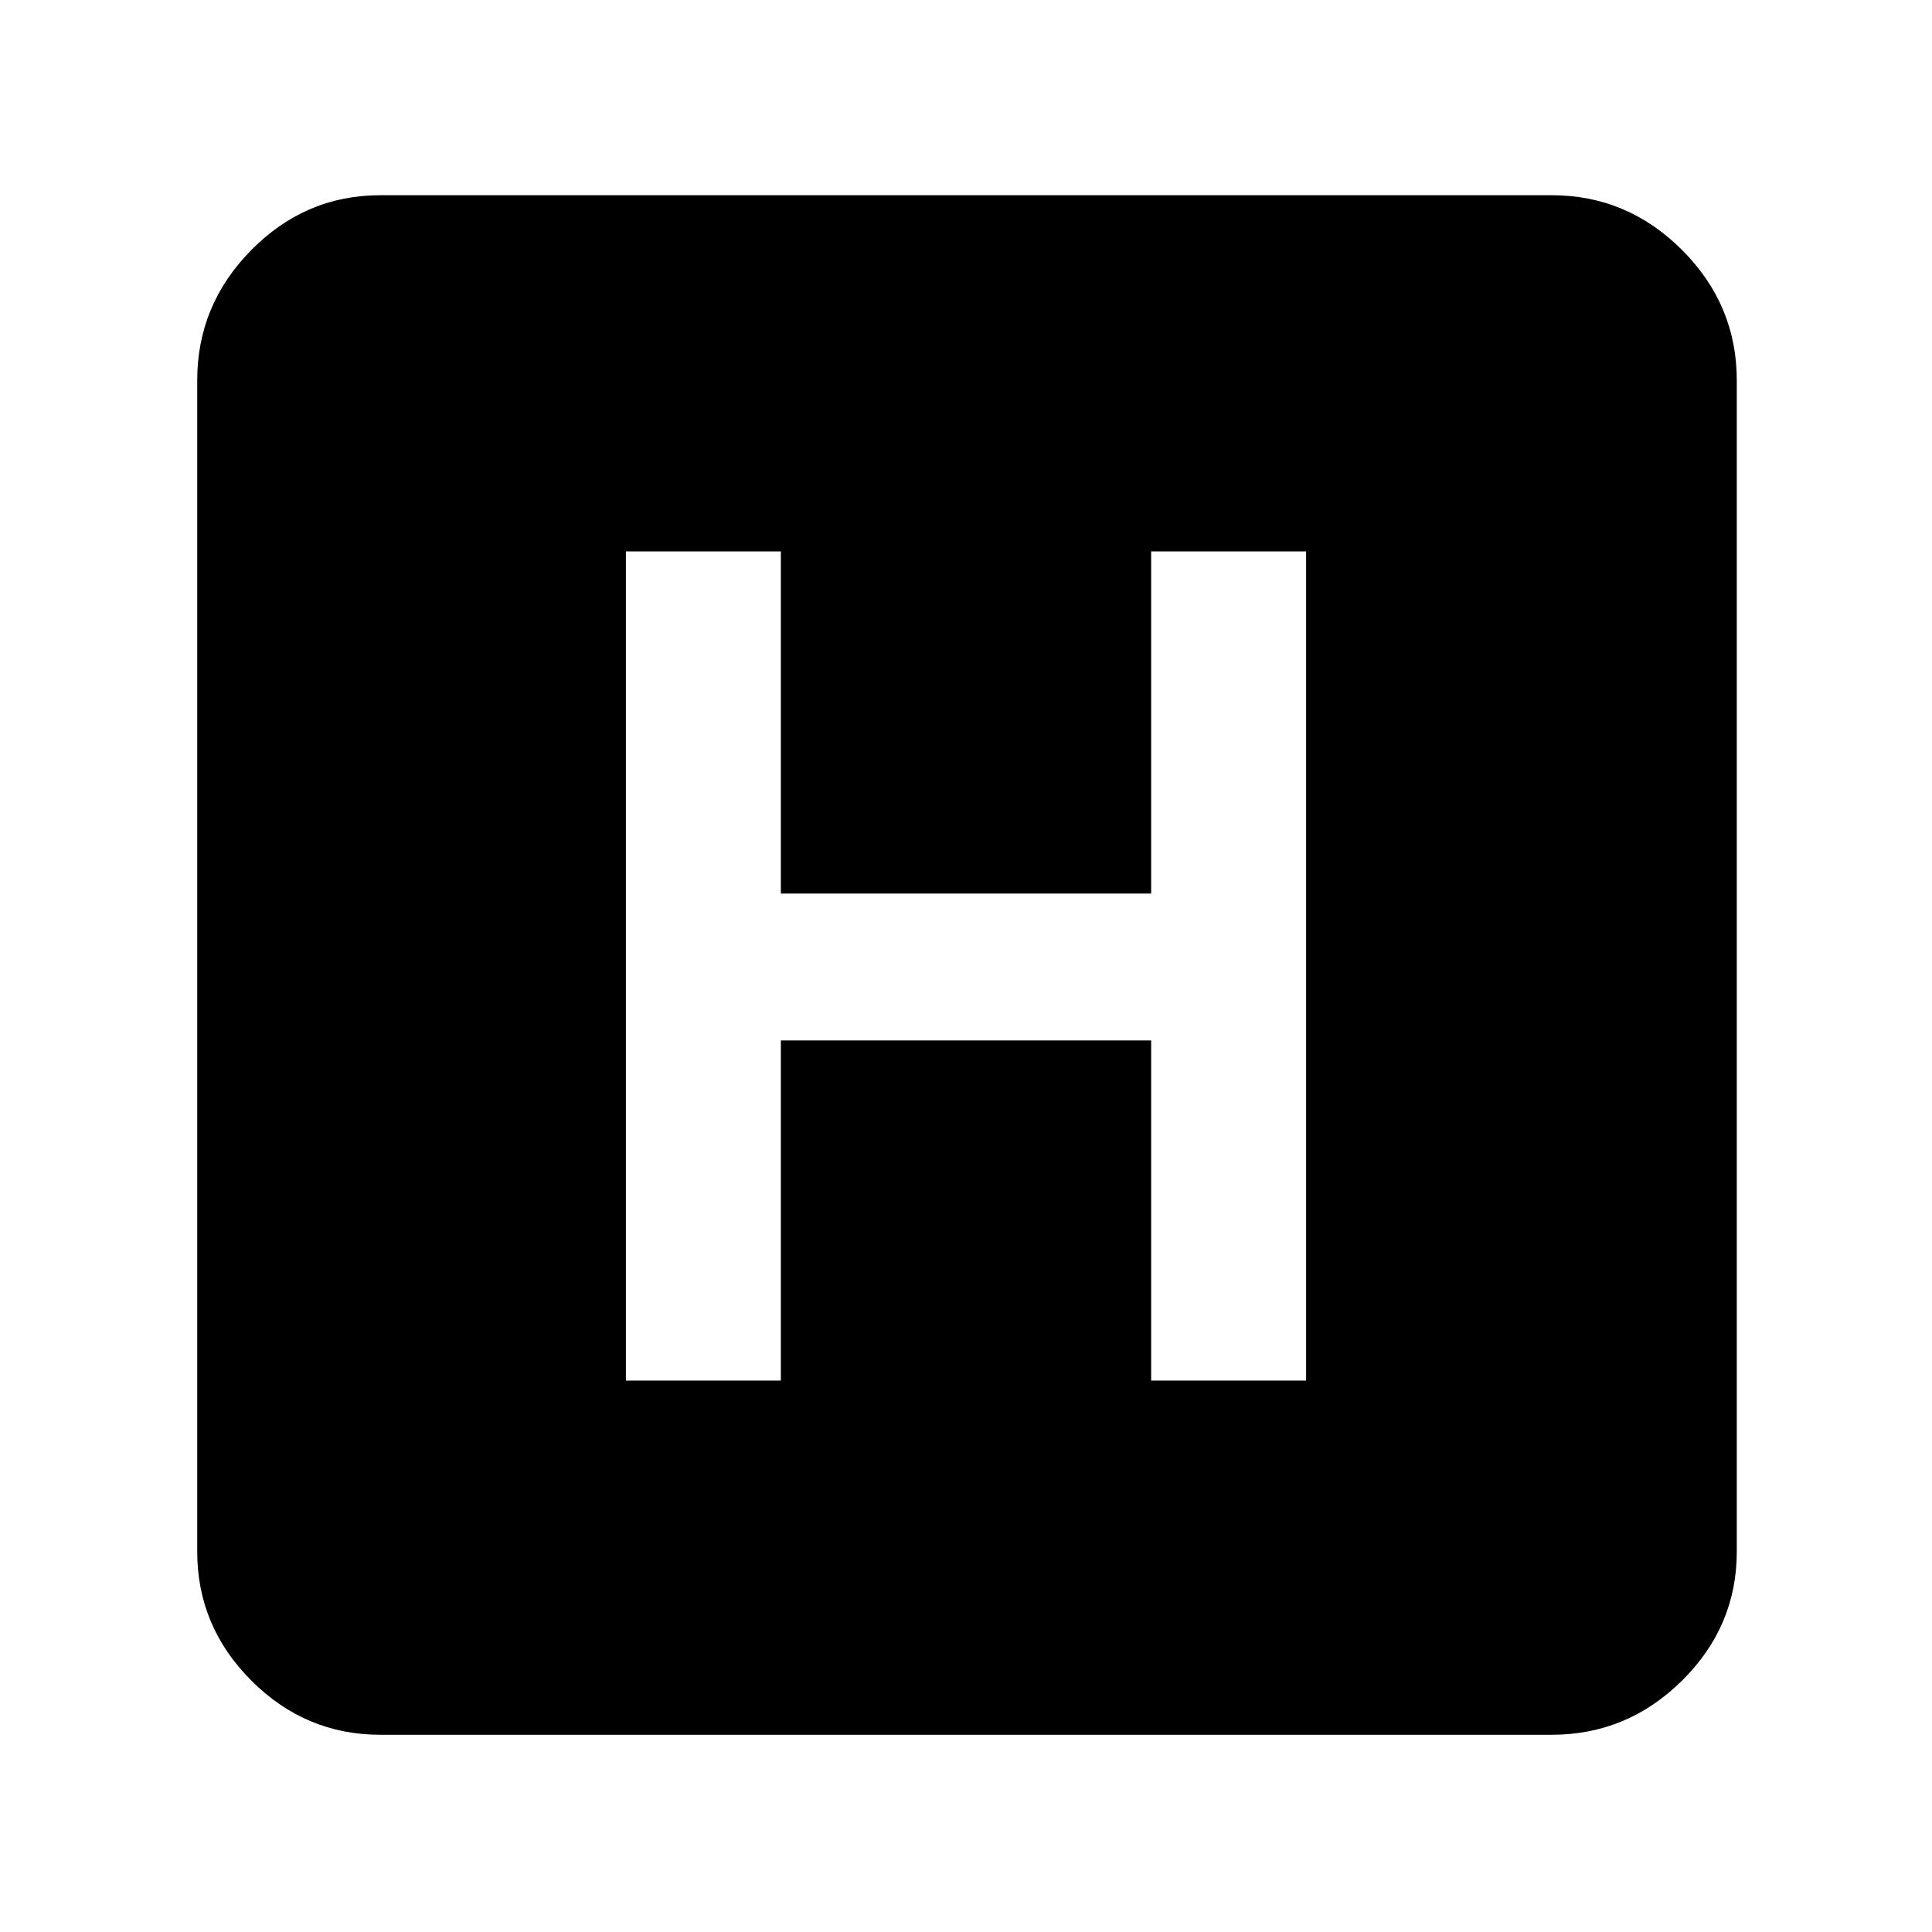 <svg xmlns="http://www.w3.org/2000/svg" height="48" viewBox="0 -960 960 960" width="48"><path d="M189-98q-37.18 0-64.09-26.91Q98-151.82 98-189v-582q0-37.59 26.91-64.79Q151.82-863 189-863h582q37.59 0 64.79 27.21Q863-808.59 863-771v582q0 37.18-27.21 64.09Q808.59-98 771-98H189Zm122-176h77v-169h184v169h77v-412h-77v170H388v-170h-77v412Z"/></svg>